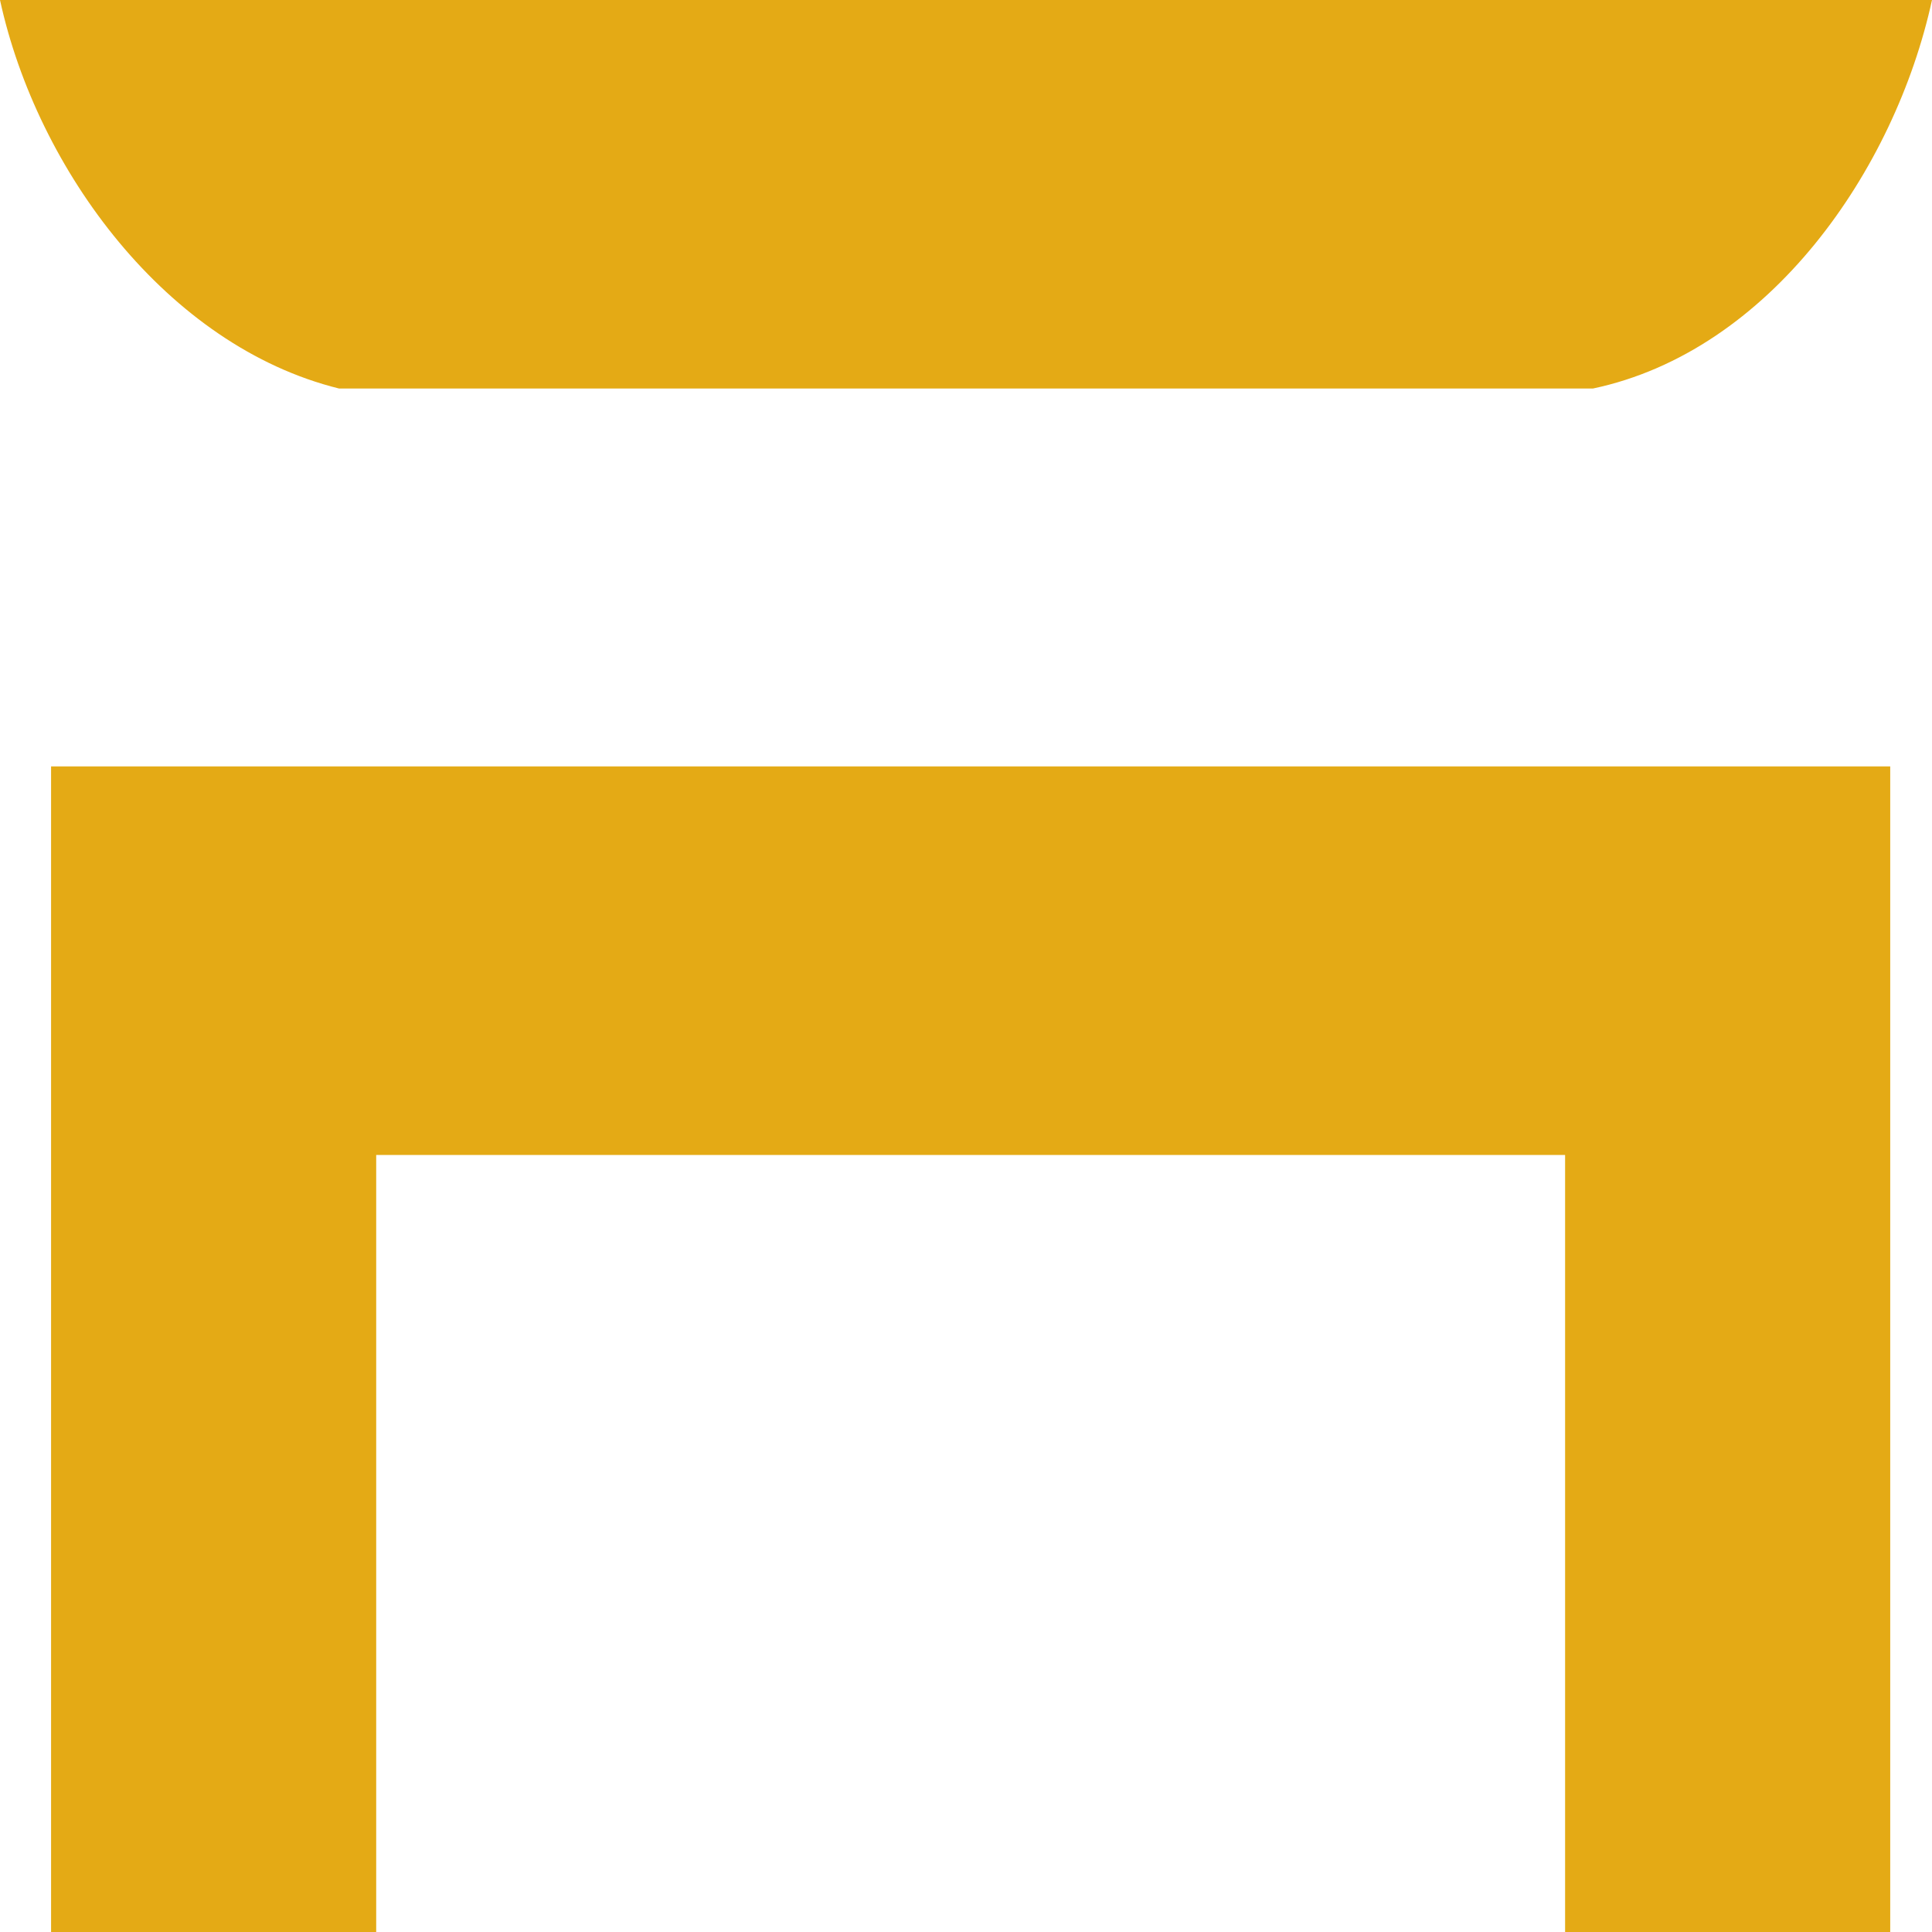<svg width="32" height="32" viewBox="0 0 32 32" fill="none" xmlns="http://www.w3.org/2000/svg">
<path d="M0.846 32V12.694H31.308V32H25.923V19.13H6.231V32H0.846Z" fill="#E4AA15"/>
<path d="M26.385 6.435H5.615C2.769 5.73 0.615 2.821 0 0H32C31.385 2.821 29.308 5.818 26.385 6.435Z" fill="#E4AA15"/>
</svg>
